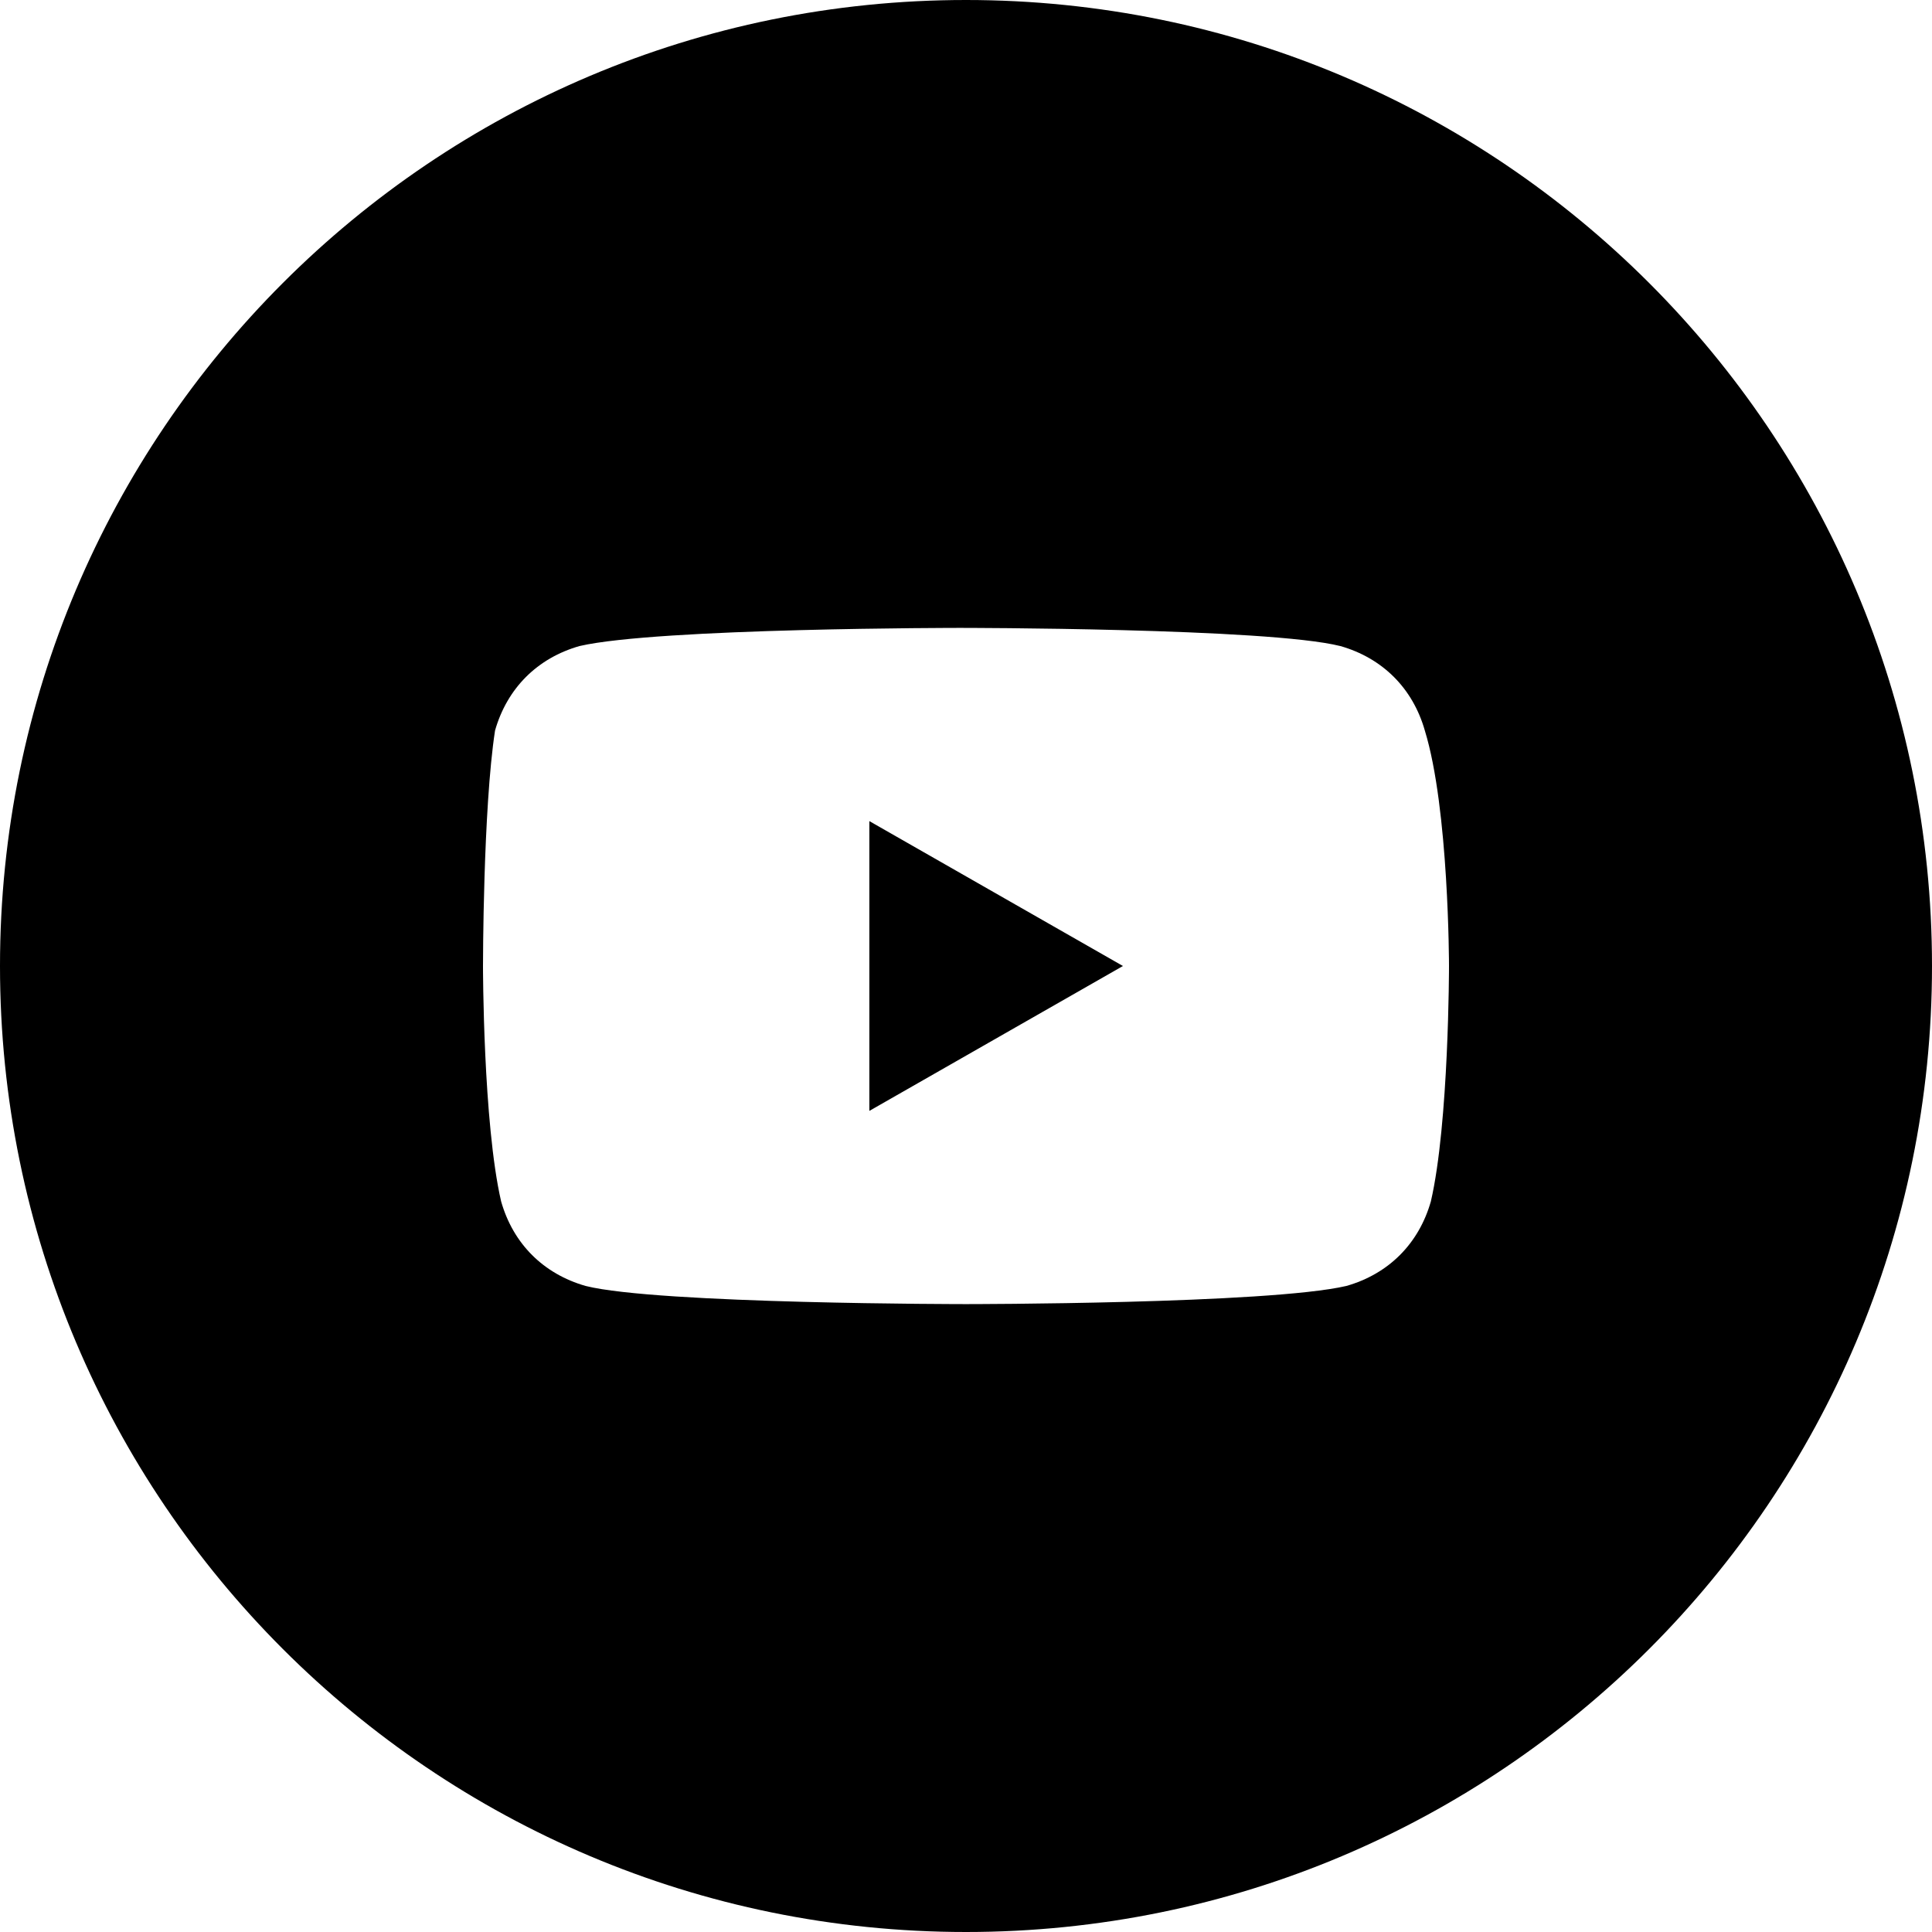 <?xml version="1.0" encoding="UTF-8"?>
<svg id="Layer_2" data-name="Layer 2" xmlns="http://www.w3.org/2000/svg" viewBox="0 0 243.88 243.88">
  <defs>
    <style>
      .cls-1 {
        fill-rule: evenodd;
      }
    </style>
  </defs>
  <g id="icon_set" data-name="icon set">
    <g>
      <path d="m141.75,121.94l-32.01-18.29v36.58l32.01-18.29Z"/>
      <path class="cls-1" d="m0,121.94C0,54.59,54.59,0,121.94,0s121.94,54.59,121.94,121.94-54.59,121.94-121.94,121.94S0,189.29,0,121.94Zm169.19-40.39c5.33,1.52,9.15,5.33,10.67,10.67,3.05,9.91,3.05,29.72,3.05,29.72,0,0,0,19.82-2.29,29.72-1.52,5.33-5.33,9.15-10.67,10.67-9.91,2.29-48.01,2.29-48.01,2.29,0,0-38.87,0-48.01-2.29-5.33-1.52-9.15-5.33-10.67-10.67-2.29-9.91-2.29-29.72-2.29-29.72,0,0,0-19.82,1.52-29.72,1.52-5.33,5.33-9.15,10.67-10.67,9.91-2.29,48.01-2.29,48.01-2.29,0,0,38.87,0,48.01,2.29Z"/>
    </g>
  </g>
</svg>